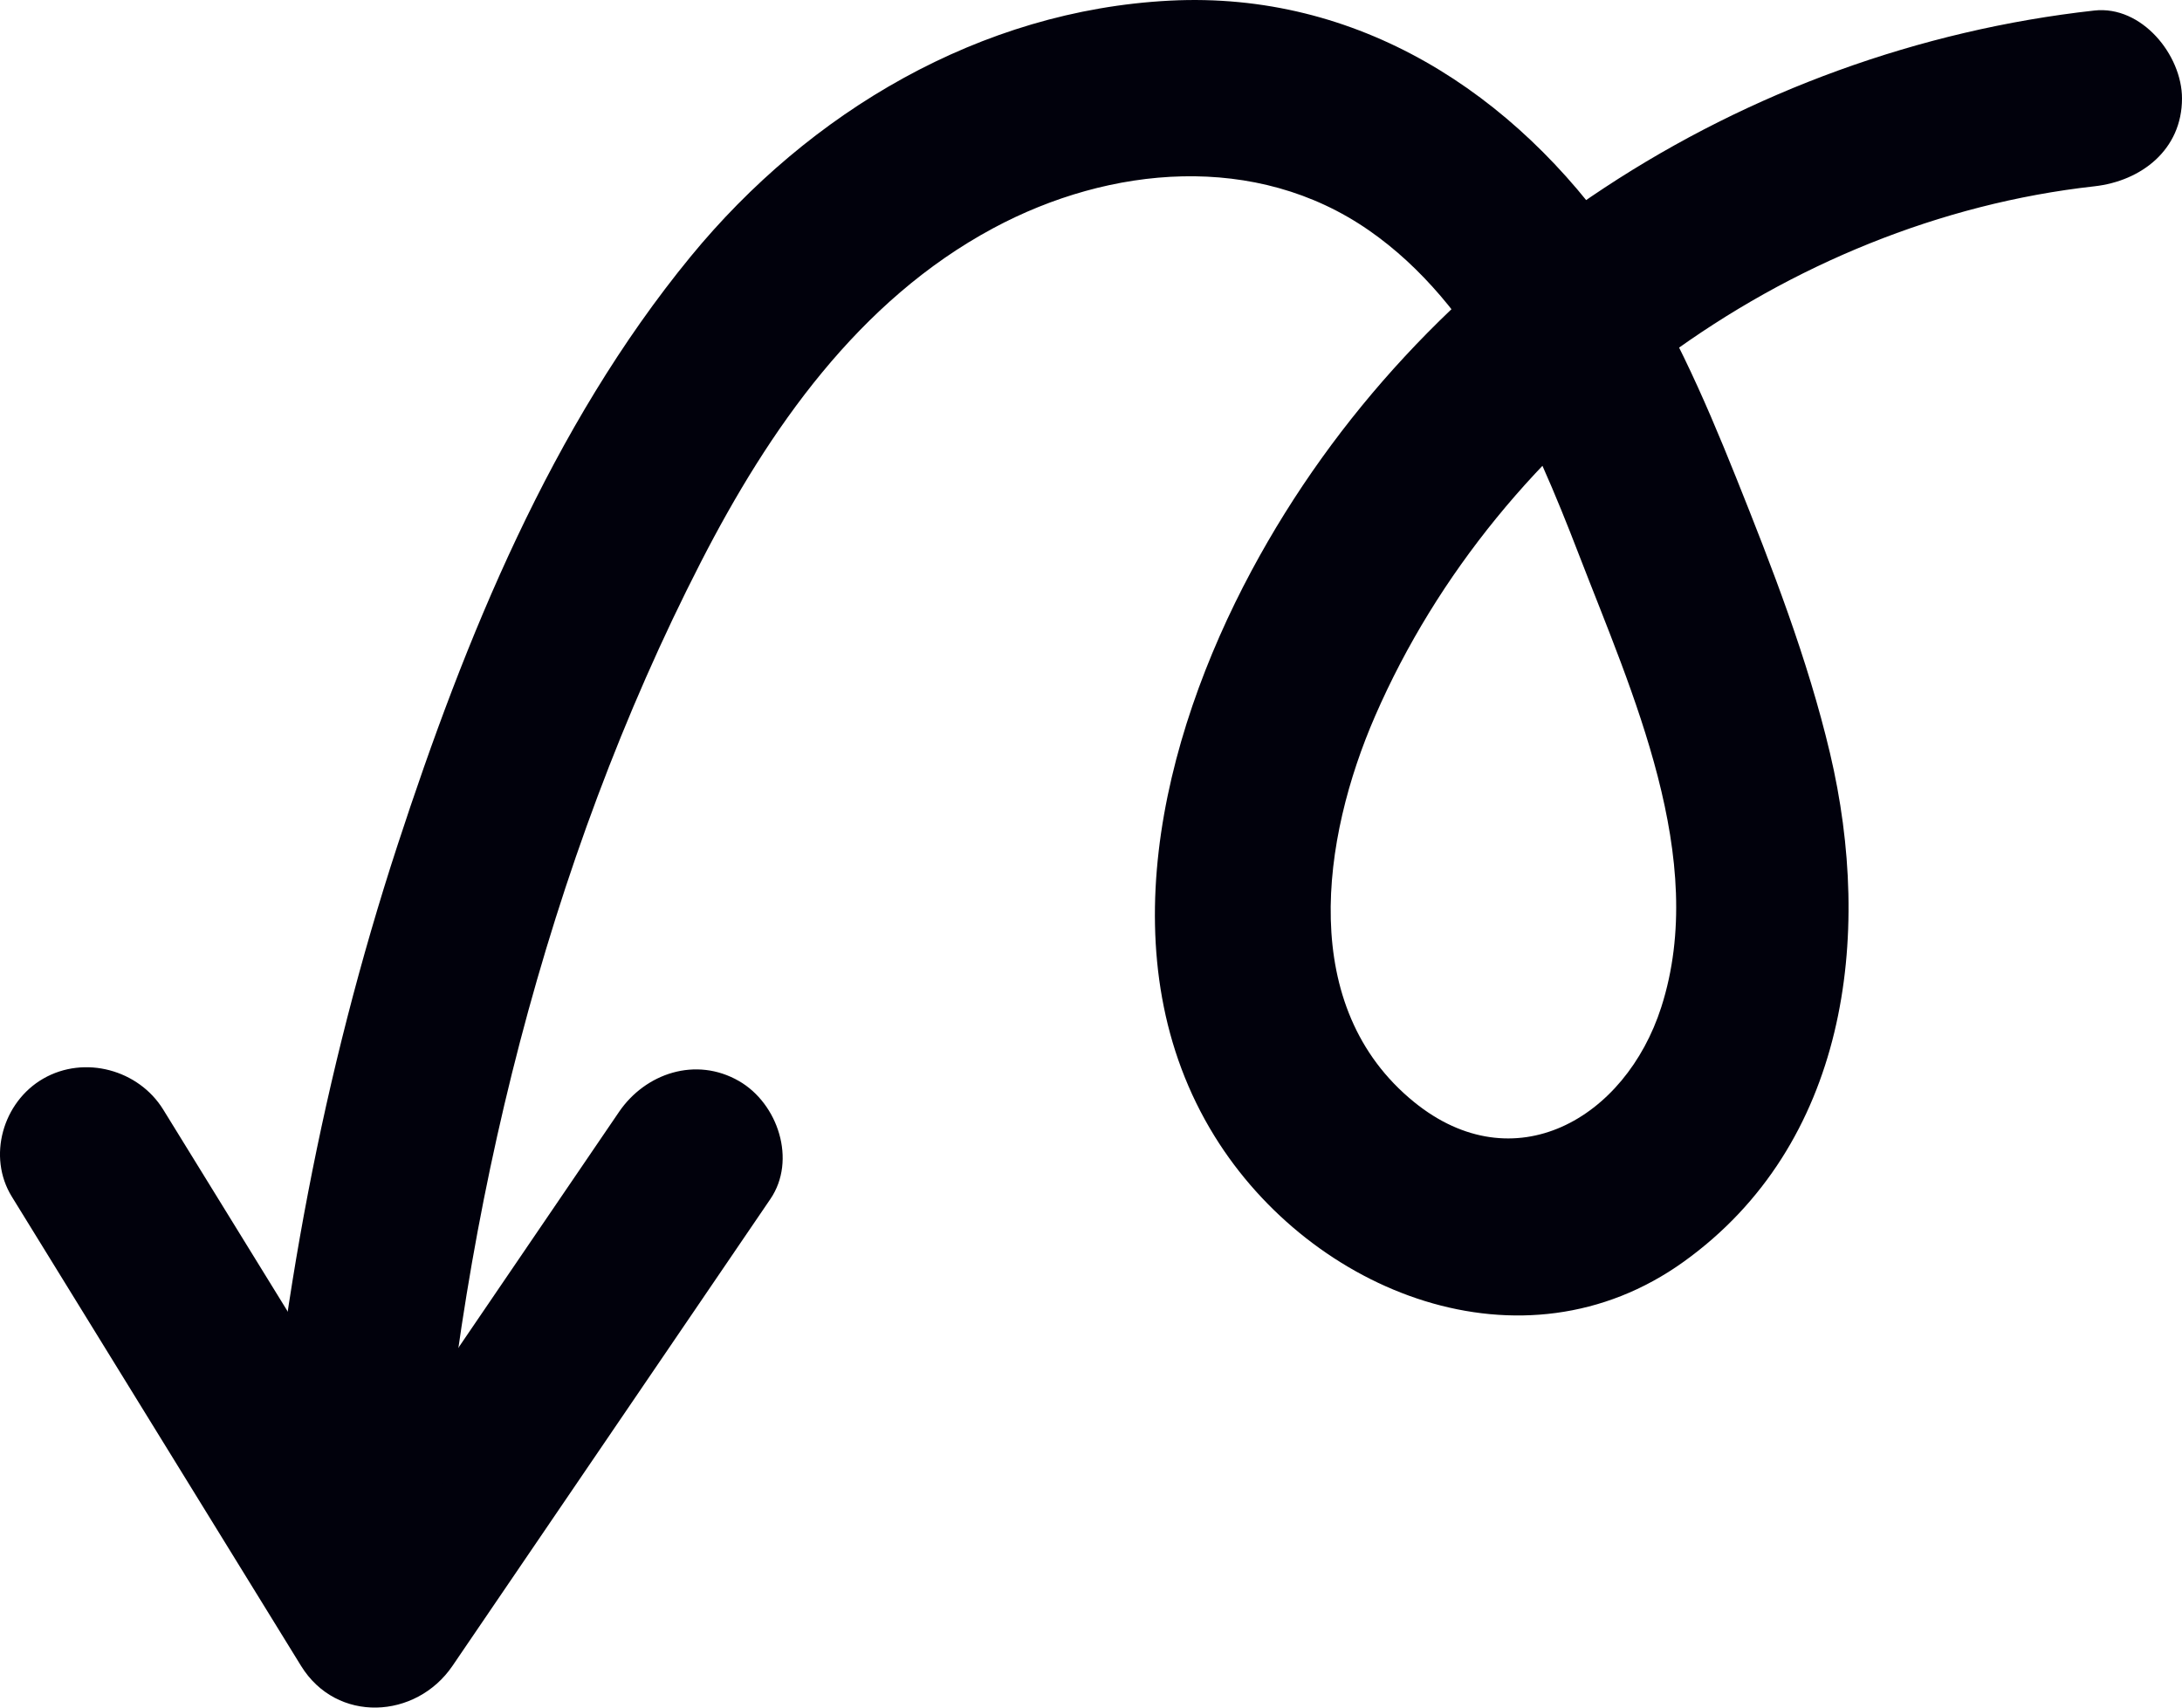 <svg width="92" height="72" viewBox="0 0 92 72" fill="none" xmlns="http://www.w3.org/2000/svg">
<path d="M26.098 46.886C21.63 53.447 17.161 60.009 12.693 66.571H19.078C15.521 60.8 11.963 55.029 8.406 49.257C7.898 48.433 7.39 47.609 6.882 46.785C5.848 45.107 3.566 44.478 1.824 45.48C0.117 46.462 -0.542 48.769 0.497 50.454C4.054 56.225 7.612 61.997 11.169 67.768C11.677 68.592 12.185 69.417 12.693 70.241C14.192 72.674 17.541 72.497 19.078 70.241C23.546 63.679 28.014 57.117 32.483 50.555C33.594 48.923 32.805 46.529 31.156 45.581C29.341 44.537 27.212 45.25 26.098 46.886Z" fill="#01010C"/>
<path d="M88.303 0.444C73.536 2.086 59.861 10.841 52.769 24.064C48.954 31.178 46.663 40.55 51.207 47.903C55.291 54.513 64.196 58.08 70.992 53.199C77.869 48.258 78.989 39.506 77.158 31.756C76.22 27.789 74.713 23.913 73.199 20.134C71.829 16.716 70.337 13.298 68.24 10.255C63.867 3.906 57.237 -0.38 49.322 0.027C41.335 0.437 34.129 4.71 29.113 10.826C23.233 17.997 19.621 26.893 16.761 35.638C13.62 45.239 11.762 55.224 11.008 65.294C10.858 67.292 12.814 69 14.705 69C16.831 69 18.253 67.298 18.403 65.294C19.469 51.043 23.005 36.462 29.548 23.706C32.428 18.093 36.205 12.669 41.876 9.623C46.806 6.974 52.961 6.408 57.721 9.715C62.225 12.845 64.661 18.429 66.571 23.384C68.8 29.166 72.055 36.209 70.044 42.468C68.533 47.172 63.831 49.886 59.622 46.467C54.699 42.468 55.728 35.362 57.981 30.187C63.205 18.185 75.329 9.299 88.303 7.856C90.287 7.635 92 6.311 92 4.15C92 2.318 90.3 0.221 88.303 0.444V0.444Z" fill="#01010C"/>
</svg>
